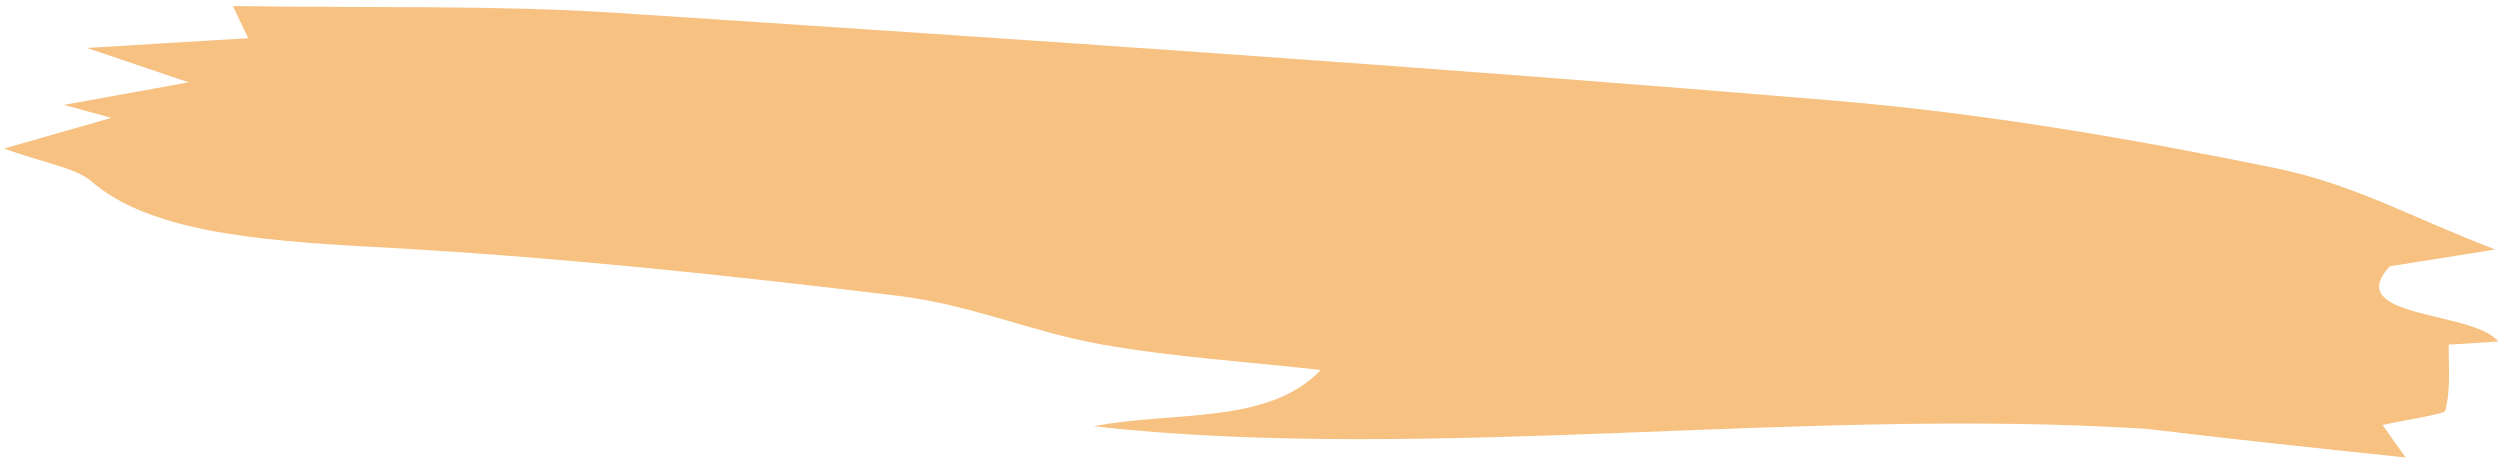 <svg width="292" height="54" viewBox="0 0 292 54" fill="none" xmlns="http://www.w3.org/2000/svg">
<path d="M250.789 50.097C210.331 47.494 166.605 54.101 127.734 49.792C137.083 47.974 148.146 49.657 154.266 43.213C145.824 42.267 136.714 41.677 128.642 40.225C120.21 38.709 113.515 35.594 104.759 34.535C84.872 32.128 64.58 29.961 43.689 28.845C29.419 28.082 17.277 26.937 10.602 21.119C8.934 19.666 4.84 18.923 0.461 17.352C5.214 15.993 9.208 14.852 13.008 13.766C11.805 13.437 10.335 13.035 7.47 12.252C12.762 11.294 16.753 10.572 22.029 9.617C18.444 8.405 15.574 7.434 10.146 5.599C18.341 5.104 23.272 4.806 28.993 4.46C28.759 3.969 28.381 3.177 27.202 0.703C43.124 0.947 57.939 0.585 71.842 1.494C119.408 4.603 166.94 7.8 213.878 11.723C232.068 13.243 249.31 16.276 265.685 19.618C275.021 21.523 281.736 25.441 291.443 29.143C284.553 30.235 281.837 30.665 279.119 31.104C273.454 37.259 288.938 36.267 291.788 39.89C289.296 40.048 287.248 40.177 286.008 40.256C285.979 42.881 286.267 45.401 285.619 47.953C285.509 48.384 281.365 48.955 278.285 49.639C278.65 50.154 279.463 51.302 280.975 53.434C270.036 52.282 260.774 51.307 250.789 50.097Z" fill="#F18404" fill-opacity="0.5"/>
</svg>
